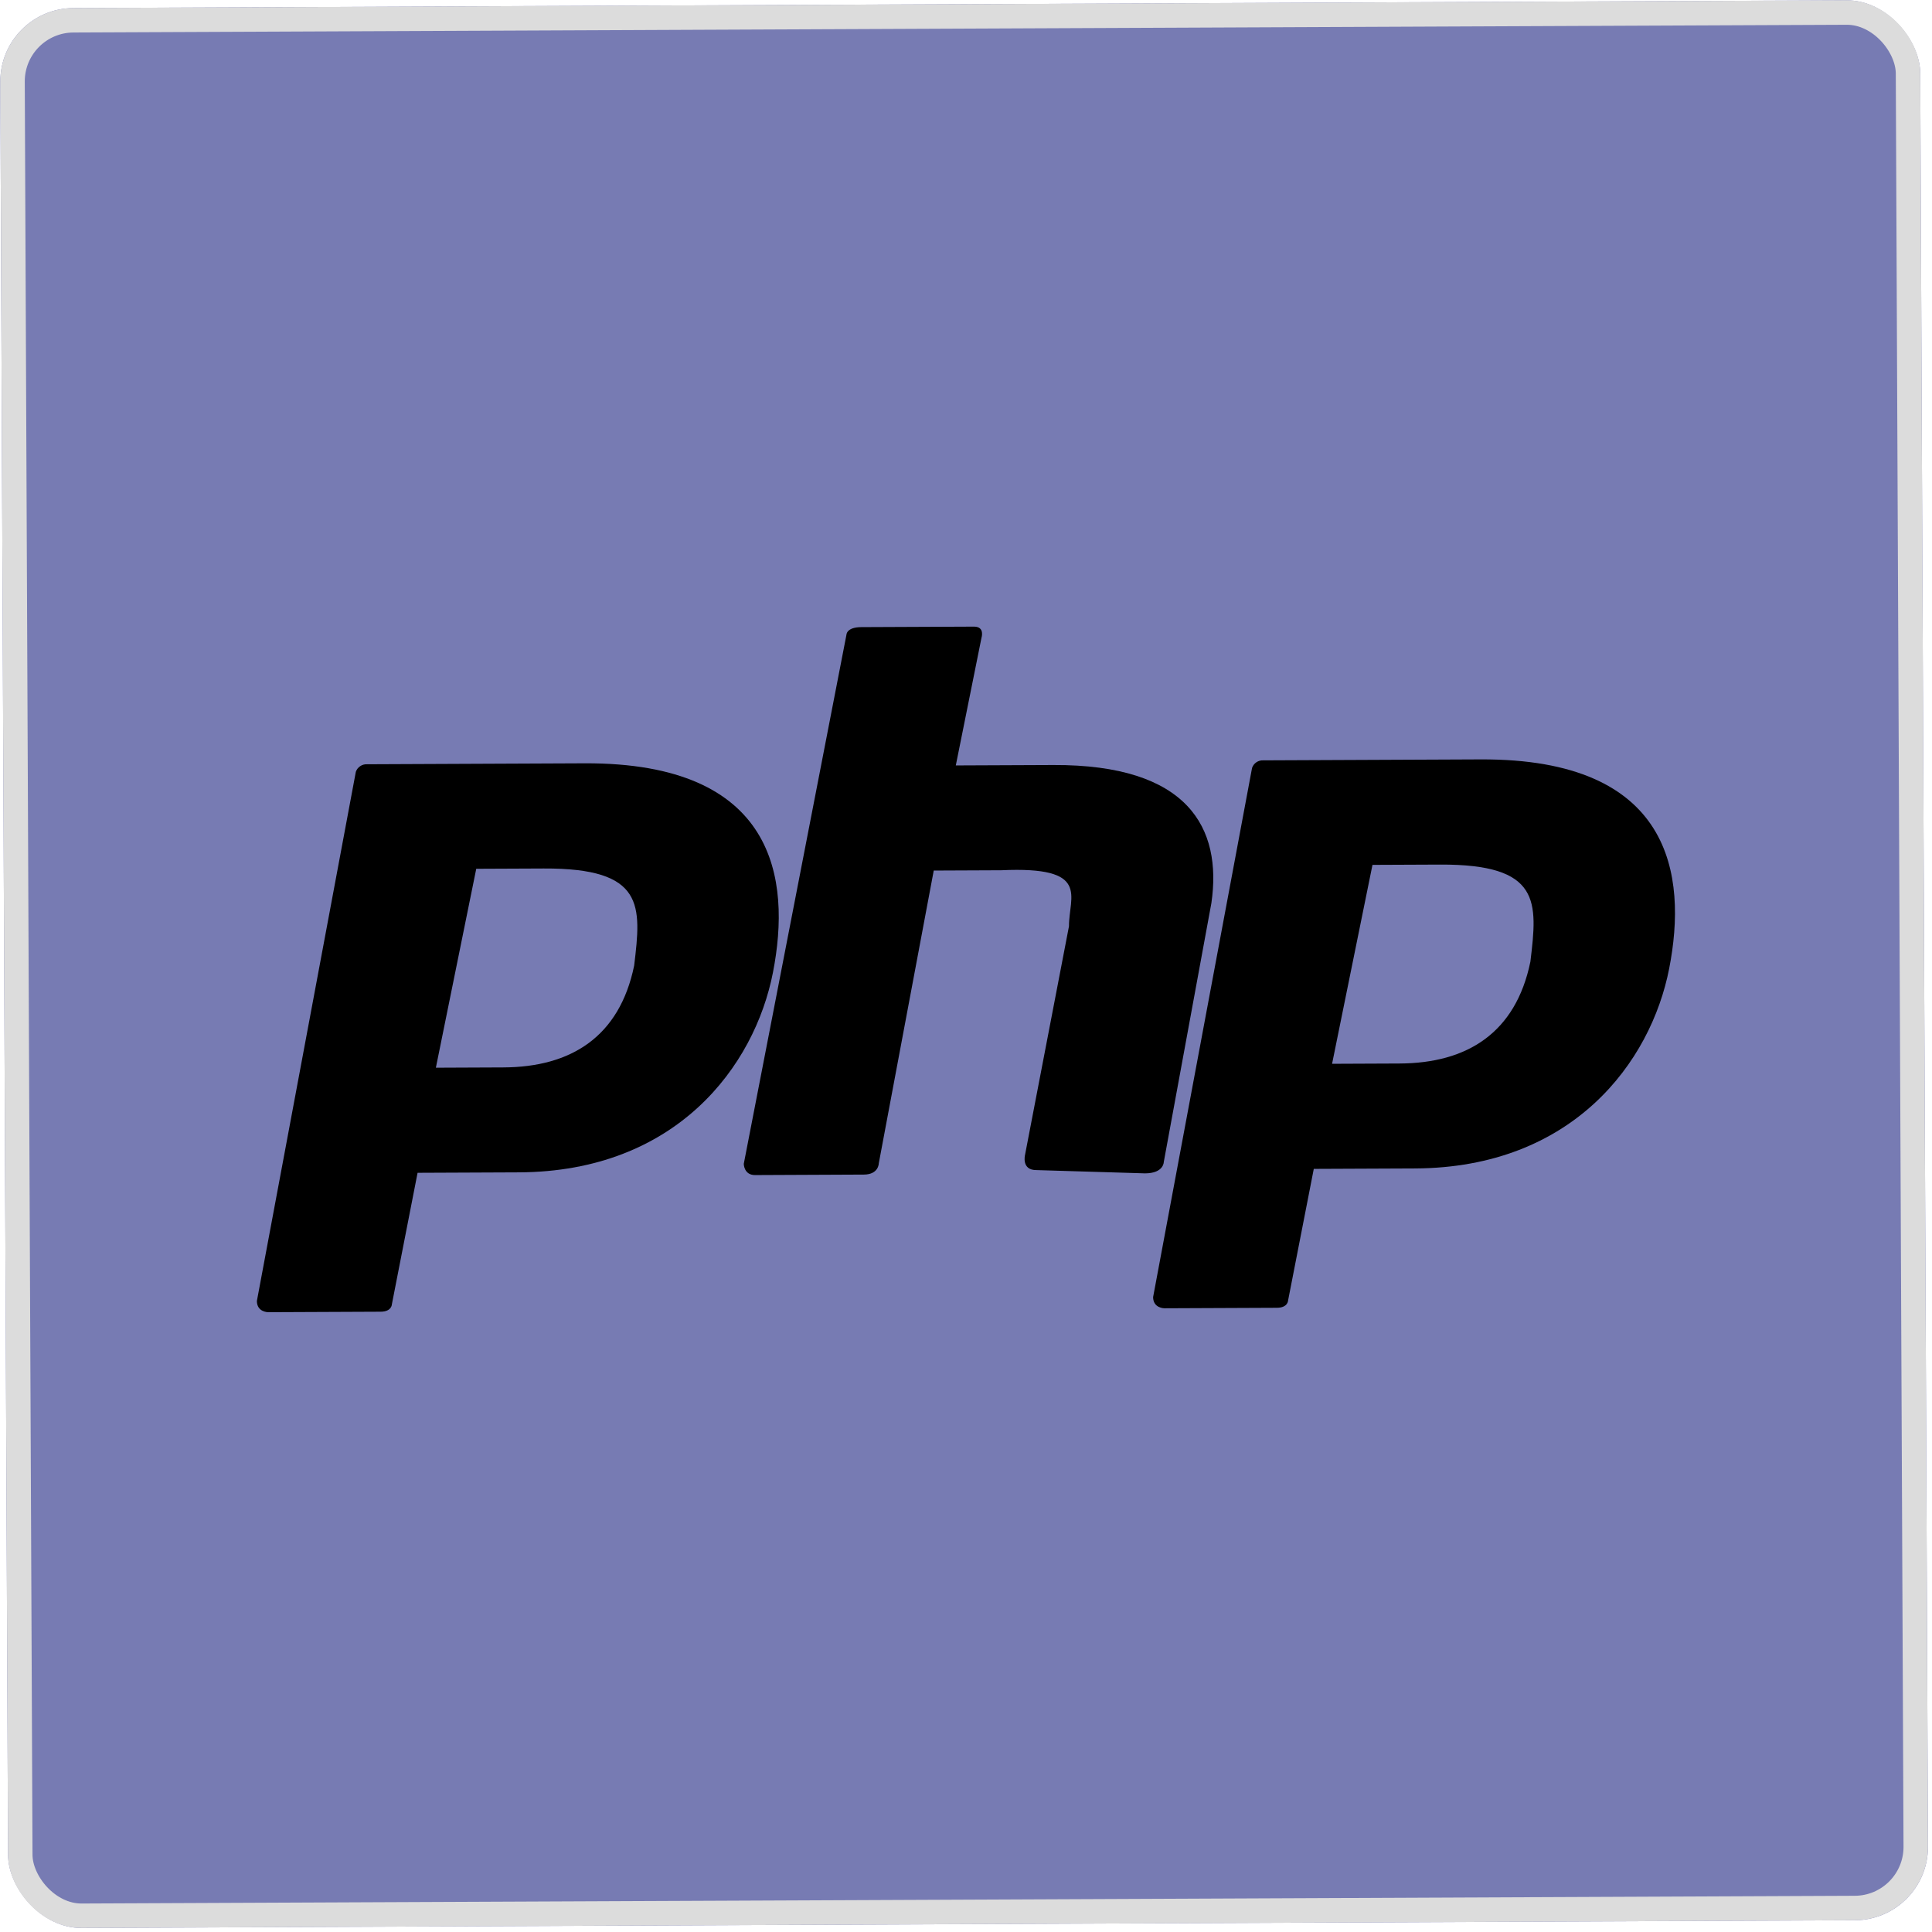 <svg width="79" height="79" viewBox="0 0 79 79" fill="none" xmlns="http://www.w3.org/2000/svg">
<g clip-path="url(#clip0_12_149)">
<path d="M78.484 7.69683e-05L0.023 0.342C0.01 0.342 4.49315e-05 0.353 0 0.366L0.342 78.826C0.343 78.839 0.353 78.849 0.366 78.849L78.826 78.507C78.839 78.507 78.849 78.496 78.849 78.484L78.507 0.023C78.507 0.01 78.496 2.15414e-05 78.484 7.69683e-05Z" fill="#777BB3"/>
<path d="M23.902 31.212L15.008 31.251C14.909 31.246 14.81 31.273 14.728 31.329C14.645 31.384 14.582 31.465 14.55 31.56L10.504 53.198C10.506 53.658 10.966 53.656 10.966 53.656L15.566 53.636C16.026 53.634 16.025 53.327 16.025 53.327L17.075 47.956L21.215 47.938C27.655 47.91 30.856 43.602 31.606 39.765C32.356 35.929 31.722 31.178 23.902 31.212ZM25.931 39.483C25.331 42.4 23.343 43.635 20.583 43.647L17.823 43.659L19.474 35.525L22.234 35.513C26.374 35.495 26.227 37.029 25.931 39.483Z" fill="black"/>
<path d="M42.375 47.845C41.761 47.848 41.912 47.234 41.912 47.234L43.711 37.873C43.706 36.646 44.621 35.415 40.941 35.585L38.181 35.597L35.934 47.567C35.934 47.567 35.935 48.027 35.322 48.029L30.875 48.049C30.416 48.051 30.413 47.591 30.413 47.591L34.612 25.952C34.612 25.952 34.611 25.645 35.224 25.643L39.825 25.623C40.285 25.621 40.133 26.081 40.133 26.081L39.083 31.299L43.069 31.282C48.589 31.258 49.981 33.858 49.534 36.927L47.587 47.516C47.587 47.516 47.589 47.976 46.822 47.979L42.375 47.845Z" fill="black"/>
<path d="M60.549 31.052L51.655 31.091C51.556 31.086 51.457 31.113 51.374 31.169C51.292 31.224 51.229 31.306 51.197 31.4L47.151 53.038C47.153 53.498 47.613 53.496 47.613 53.496L52.213 53.476C52.673 53.474 52.672 53.167 52.672 53.167L53.721 47.796L57.861 47.778C64.302 47.75 67.503 43.442 68.253 39.605C69.003 35.769 68.369 31.018 60.549 31.052ZM62.578 39.324C61.977 42.24 59.989 43.475 57.229 43.487L54.469 43.499L56.121 35.365L58.881 35.353C63.021 35.335 62.874 36.869 62.578 39.324Z" fill="black"/>
</g>
<rect x="0.502" y="0.84" width="77.507" height="77.507" rx="2.5" transform="rotate(-0.25 0.502 0.84)" stroke="#DCDCDC"/>
<defs>
<clipPath id="clip0_12_149">
<rect y="0.343" width="78.507" height="78.507" rx="3" transform="rotate(-0.25 0 0.343)" fill="white"/>
</clipPath>
</defs>
</svg>
